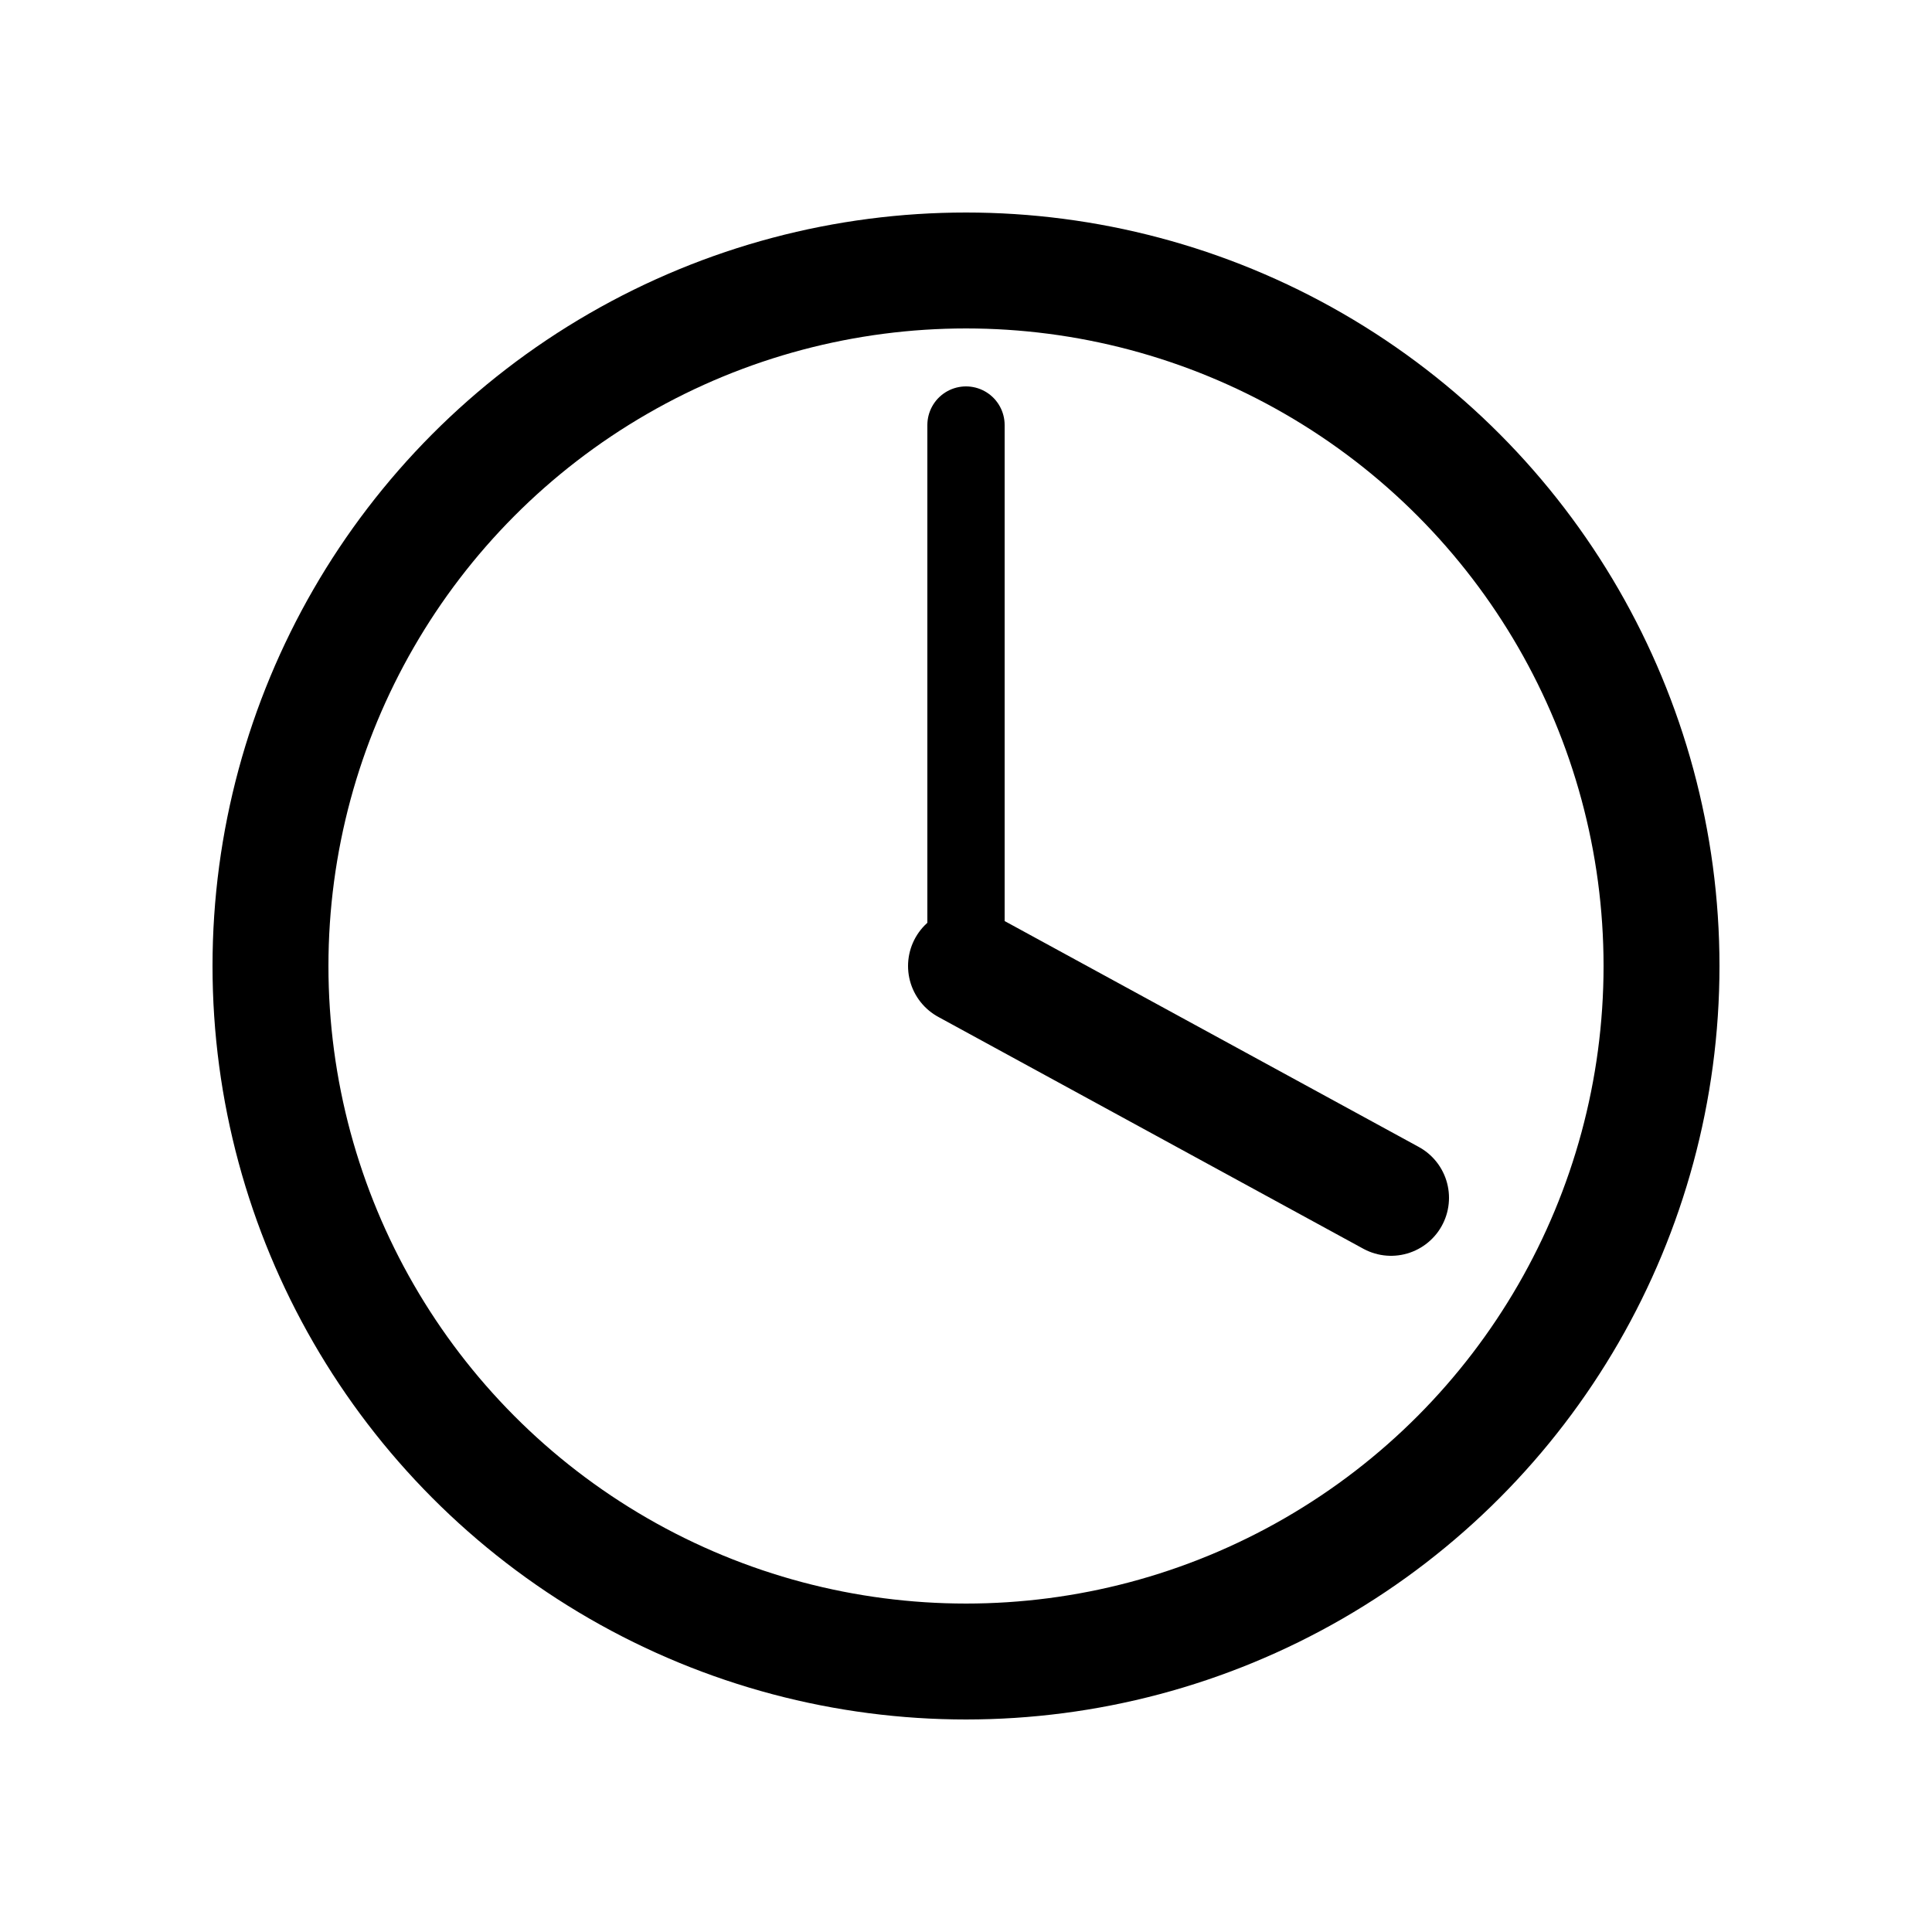 <!-- History.svg -->
<svg xmlns="http://www.w3.org/2000/svg" width="100" height="100" viewBox="0 0 100 100" fill="none">
  <!-- clock circle -->
  <circle cx="50" cy="50" r="36" stroke="black" stroke-width="6" fill="none" />
  <!-- center dot -->
  <circle cx="50" cy="50" r="2" fill="black" />
  <!-- hour hand pointing to 4 (roughly 120 degrees from top clockwise) -->
  <!-- compute end point visually: from center (50,50) to approx (72,62) -->
  <line x1="50" y1="50" x2="72" y2="62" stroke="black" stroke-width="6" stroke-linecap="round" />
  <!-- minute hand pointing to 12 (straight up) -->
  <line x1="50" y1="50" x2="50" y2="22" stroke="black" stroke-width="4" stroke-linecap="round" />
</svg>
